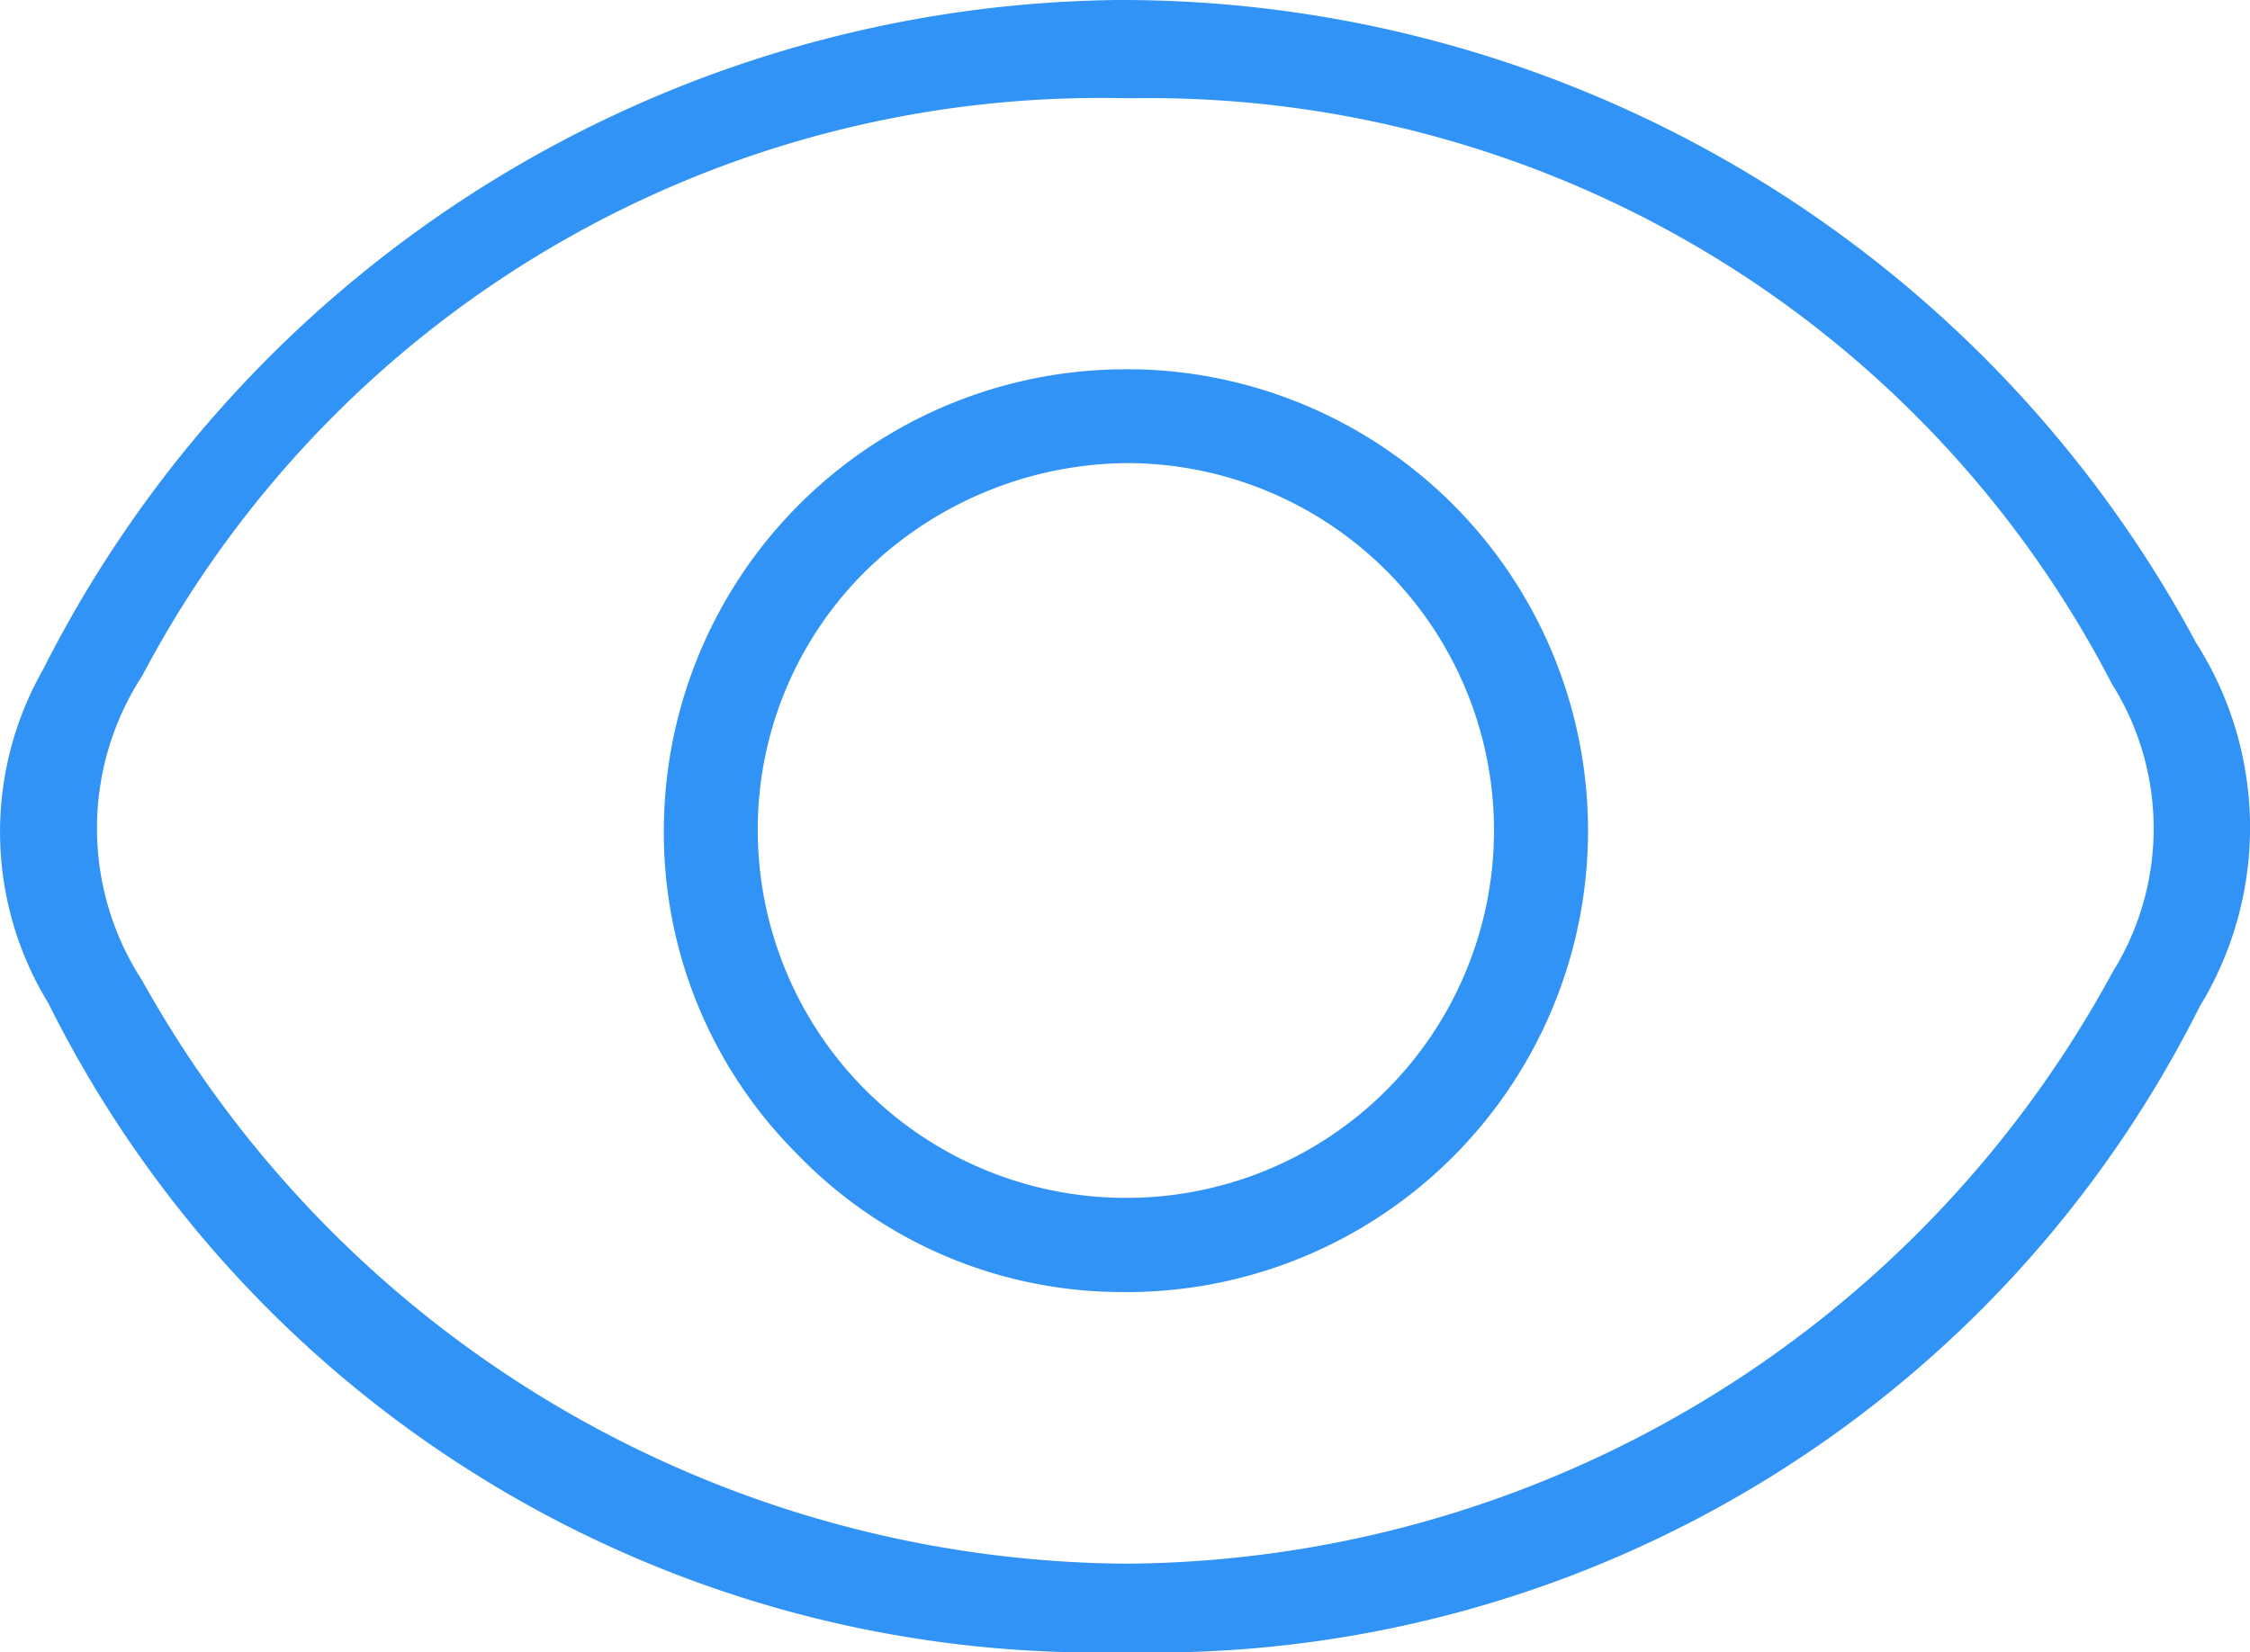 <svg xmlns="http://www.w3.org/2000/svg" width="19.333" height="14.2" viewBox="0 0 19.333 14.2">
  <g id="Group_2153" data-name="Group 2153" transform="translate(-333.754 -362.823)">
    <path id="Path_125" data-name="Path 125" d="M343.355,362.823a10.476,10.476,0,0,0-9.233,5.758,2.818,2.818,0,0,0,.047,2.863,10.059,10.059,0,0,0,9.235,5.579h.016a10.046,10.046,0,0,0,9.234-5.548,2.951,2.951,0,0,0-.03-3.127A10.48,10.48,0,0,0,343.355,362.823Zm8.553,8.352a9.712,9.712,0,0,1-8.462,5.087h-.029a9.752,9.752,0,0,1-8.442-5.013,2.4,2.4,0,0,1,0-2.616,9.308,9.308,0,0,1,8.436-4.966h.1A9.312,9.312,0,0,1,351.9,368.7,2.333,2.333,0,0,1,351.908,371.175Z" fill="#3193f5"/>
    <path id="Path_126" data-name="Path 126" d="M344.07,374.666a3.879,3.879,0,0,0,2.746,1.192,3.966,3.966,0,0,0,.18-7.93h-.065a3.969,3.969,0,0,0-4,3.953A3.9,3.9,0,0,0,344.07,374.666Zm.61-5.019a3.247,3.247,0,0,1,2.242-.913,3.157,3.157,0,0,1-.031,6.315h-.025a3.163,3.163,0,0,1-3.128-3.184A3.123,3.123,0,0,1,344.68,369.647Z" transform="translate(-3.473 -1.931)" fill="#3193f5"/>
  </g>
</svg>
